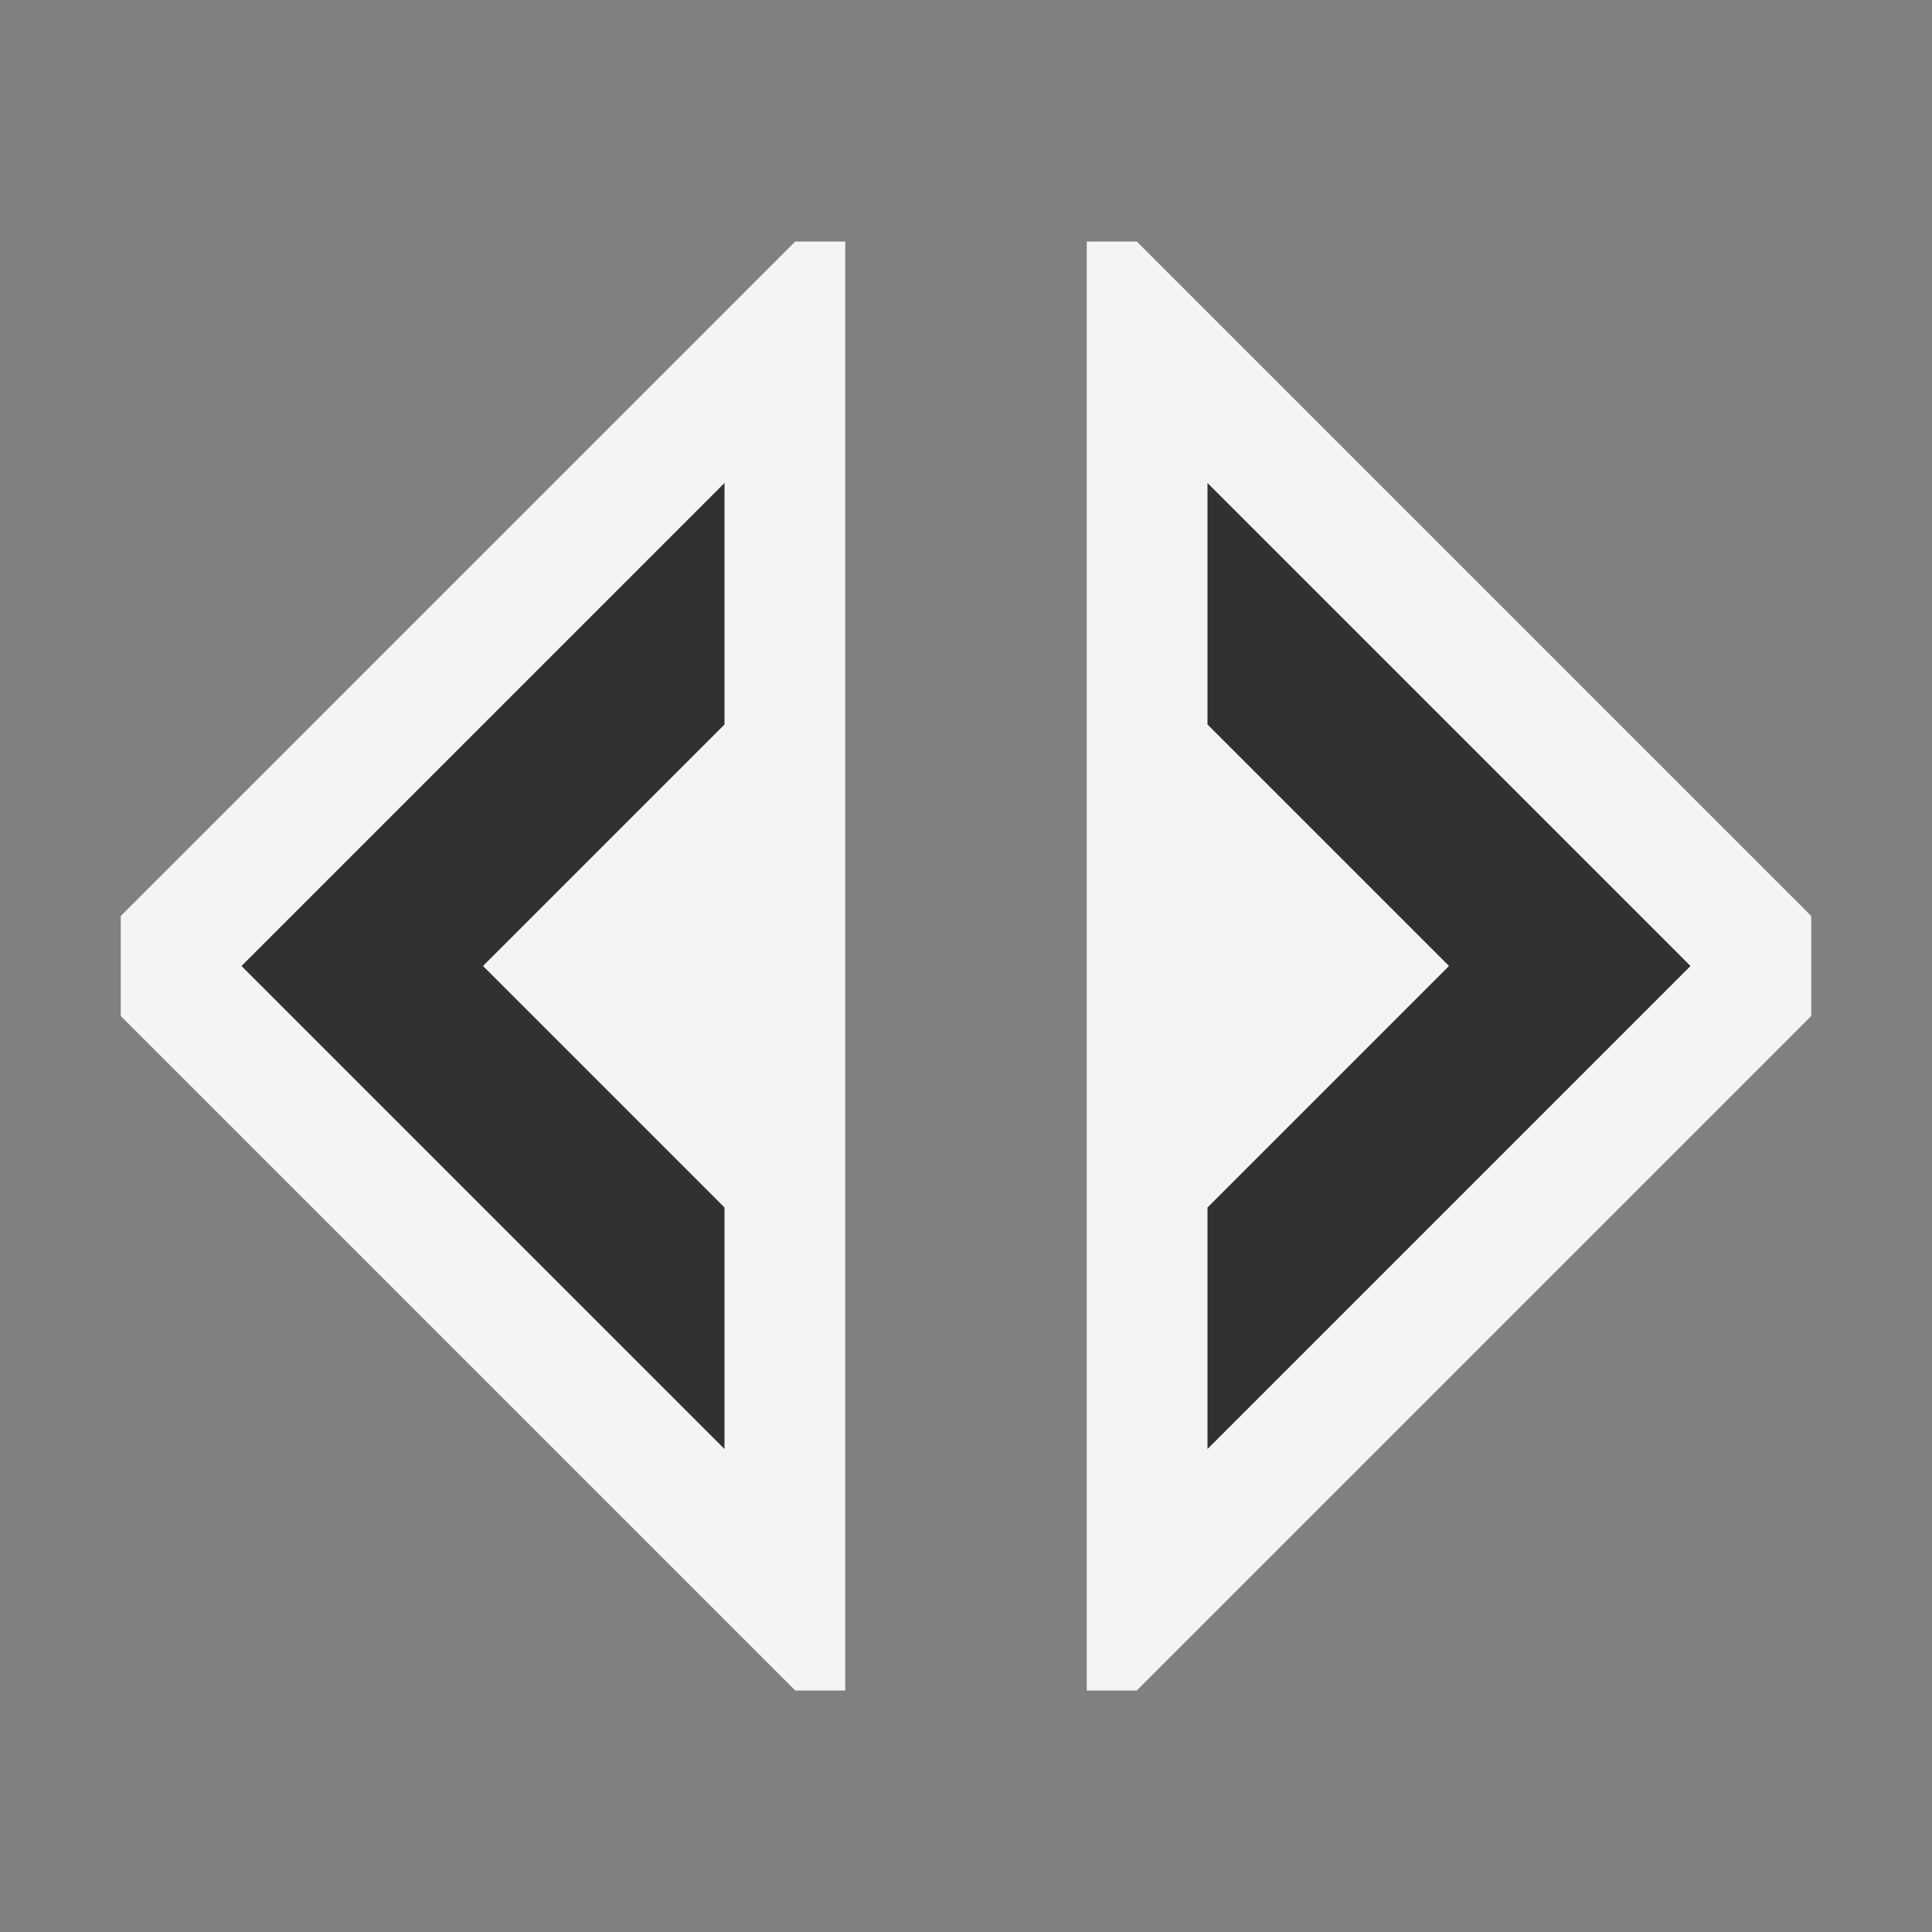 <svg ti:v="1" width="16" height="16" viewBox="0 0 16 16" xmlns="http://www.w3.org/2000/svg" xmlns:ti="urn:schemas-jetbrains-com:tisvg"><rect x="0" y="0" width="16" height="16" fill="#808080" stroke="none"/><rect id="frame" width="16" height="16" fill="none"/><g fill-rule="evenodd"><path d="M7 2h-.414L1 7.586v.828L6.586 14H7M9 2h.414L15 7.586v.828L9.414 14H9V2z" fill="#F4F4F4"/><path d="M10 4v2l2 2-2 2v2l4-4m-8 4L2 8l4-4v2L4 8l2 2v2z" fill="#313131"/></g></svg>